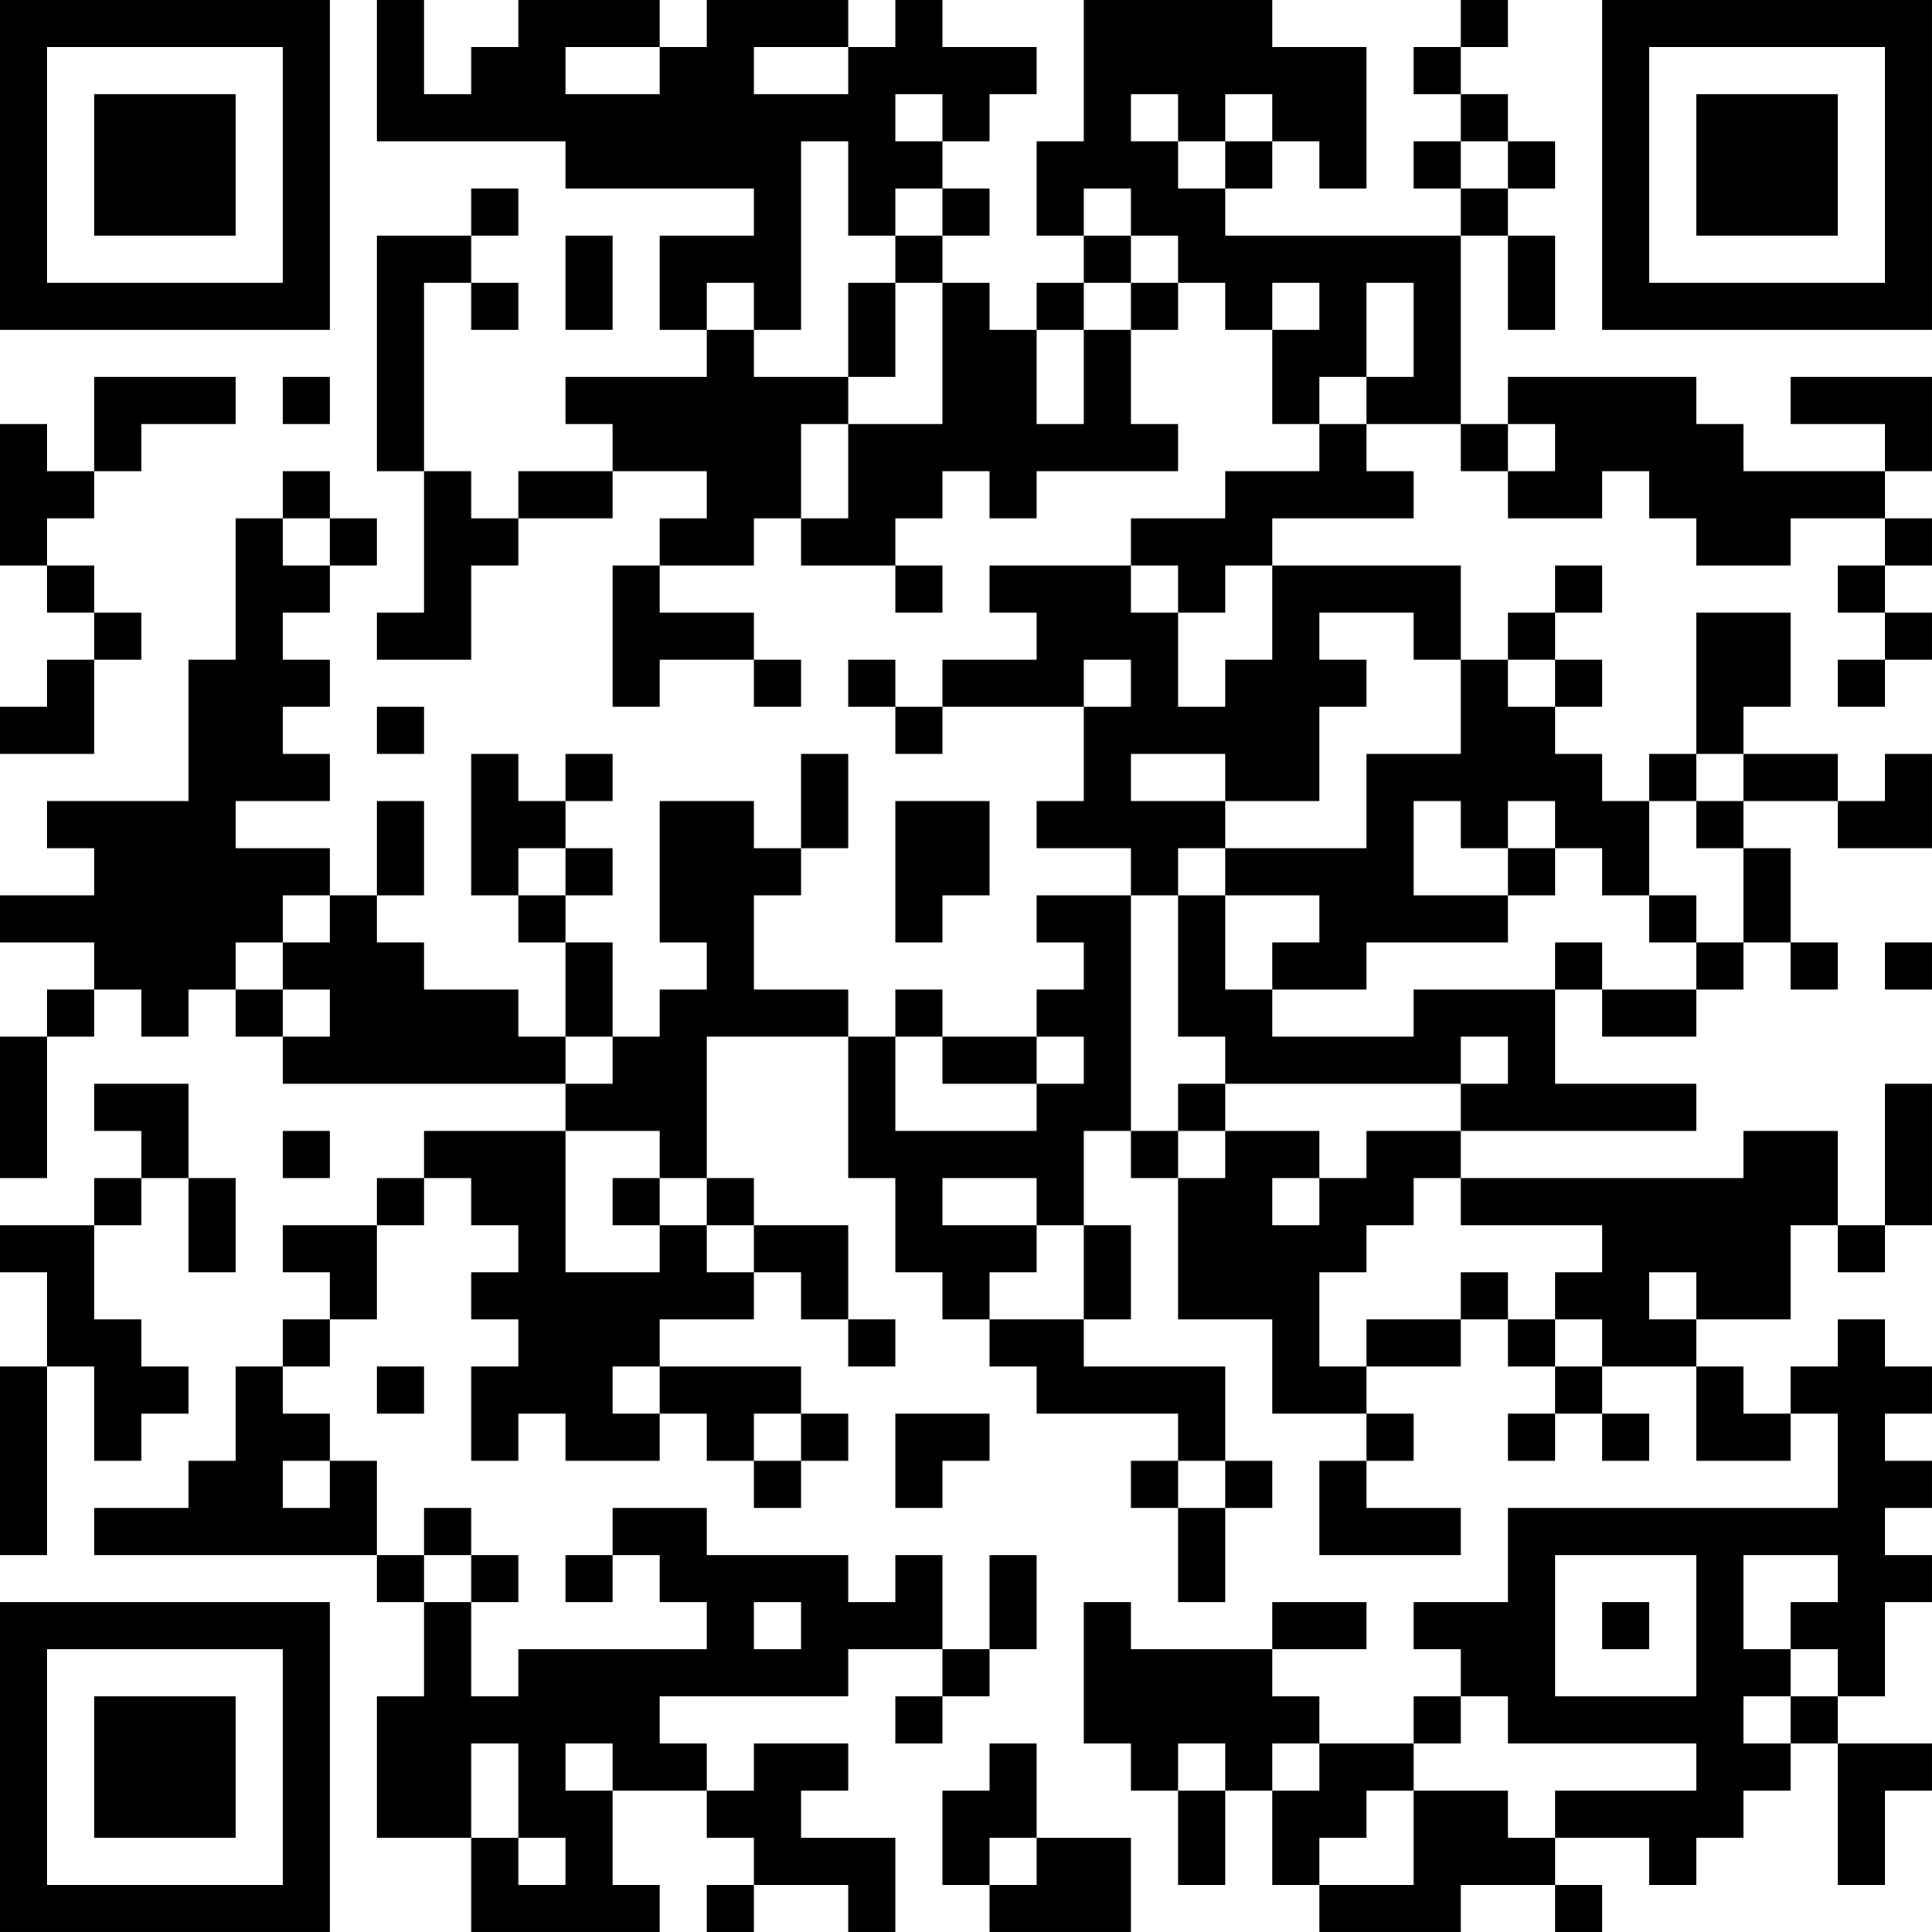 <?xml version="1.0" encoding="UTF-8"?>
<svg xmlns="http://www.w3.org/2000/svg" version="1.1" width="200" height="200" viewBox="0 0 200 200"><rect x="0" y="0" width="200" height="200" fill="#ffffff"/><g transform="scale(4.878)"><g transform="translate(0,0)"><path fill-rule="evenodd" d="M8 0L8 3L12 3L12 4L16 4L16 5L14 5L14 7L15 7L15 8L12 8L12 9L13 9L13 10L11 10L11 11L10 11L10 10L9 10L9 6L10 6L10 7L11 7L11 6L10 6L10 5L11 5L11 4L10 4L10 5L8 5L8 10L9 10L9 13L8 13L8 14L10 14L10 12L11 12L11 11L13 11L13 10L15 10L15 11L14 11L14 12L13 12L13 15L14 15L14 14L16 14L16 15L17 15L17 14L16 14L16 13L14 13L14 12L16 12L16 11L17 11L17 12L19 12L19 13L20 13L20 12L19 12L19 11L20 11L20 10L21 10L21 11L22 11L22 10L25 10L25 9L24 9L24 7L25 7L25 6L26 6L26 7L27 7L27 9L28 9L28 10L26 10L26 11L24 11L24 12L21 12L21 13L22 13L22 14L20 14L20 15L19 15L19 14L18 14L18 15L19 15L19 16L20 16L20 15L23 15L23 17L22 17L22 18L24 18L24 19L22 19L22 20L23 20L23 21L22 21L22 22L20 22L20 21L19 21L19 22L18 22L18 21L16 21L16 19L17 19L17 18L18 18L18 16L17 16L17 18L16 18L16 17L14 17L14 20L15 20L15 21L14 21L14 22L13 22L13 20L12 20L12 19L13 19L13 18L12 18L12 17L13 17L13 16L12 16L12 17L11 17L11 16L10 16L10 19L11 19L11 20L12 20L12 22L11 22L11 21L9 21L9 20L8 20L8 19L9 19L9 17L8 17L8 19L7 19L7 18L5 18L5 17L7 17L7 16L6 16L6 15L7 15L7 14L6 14L6 13L7 13L7 12L8 12L8 11L7 11L7 10L6 10L6 11L5 11L5 14L4 14L4 17L1 17L1 18L2 18L2 19L0 19L0 20L2 20L2 21L1 21L1 22L0 22L0 25L1 25L1 22L2 22L2 21L3 21L3 22L4 22L4 21L5 21L5 22L6 22L6 23L12 23L12 24L9 24L9 25L8 25L8 26L6 26L6 27L7 27L7 28L6 28L6 29L5 29L5 31L4 31L4 32L2 32L2 33L8 33L8 34L9 34L9 36L8 36L8 39L10 39L10 41L14 41L14 40L13 40L13 38L15 38L15 39L16 39L16 40L15 40L15 41L16 41L16 40L18 40L18 41L19 41L19 39L17 39L17 38L18 38L18 37L16 37L16 38L15 38L15 37L14 37L14 36L18 36L18 35L20 35L20 36L19 36L19 37L20 37L20 36L21 36L21 35L22 35L22 33L21 33L21 35L20 35L20 33L19 33L19 34L18 34L18 33L15 33L15 32L13 32L13 33L12 33L12 34L13 34L13 33L14 33L14 34L15 34L15 35L11 35L11 36L10 36L10 34L11 34L11 33L10 33L10 32L9 32L9 33L8 33L8 31L7 31L7 30L6 30L6 29L7 29L7 28L8 28L8 26L9 26L9 25L10 25L10 26L11 26L11 27L10 27L10 28L11 28L11 29L10 29L10 31L11 31L11 30L12 30L12 31L14 31L14 30L15 30L15 31L16 31L16 32L17 32L17 31L18 31L18 30L17 30L17 29L14 29L14 28L16 28L16 27L17 27L17 28L18 28L18 29L19 29L19 28L18 28L18 26L16 26L16 25L15 25L15 22L18 22L18 25L19 25L19 27L20 27L20 28L21 28L21 29L22 29L22 30L25 30L25 31L24 31L24 32L25 32L25 34L26 34L26 32L27 32L27 31L26 31L26 29L23 29L23 28L24 28L24 26L23 26L23 24L24 24L24 25L25 25L25 28L27 28L27 30L29 30L29 31L28 31L28 33L31 33L31 32L29 32L29 31L30 31L30 30L29 30L29 29L31 29L31 28L32 28L32 29L33 29L33 30L32 30L32 31L33 31L33 30L34 30L34 31L35 31L35 30L34 30L34 29L36 29L36 31L38 31L38 30L39 30L39 32L32 32L32 34L30 34L30 35L31 35L31 36L30 36L30 37L28 37L28 36L27 36L27 35L29 35L29 34L27 34L27 35L24 35L24 34L23 34L23 37L24 37L24 38L25 38L25 40L26 40L26 38L27 38L27 40L28 40L28 41L31 41L31 40L33 40L33 41L34 41L34 40L33 40L33 39L35 39L35 40L36 40L36 39L37 39L37 38L38 38L38 37L39 37L39 40L40 40L40 38L41 38L41 37L39 37L39 36L40 36L40 34L41 34L41 33L40 33L40 32L41 32L41 31L40 31L40 30L41 30L41 29L40 29L40 28L39 28L39 29L38 29L38 30L37 30L37 29L36 29L36 28L38 28L38 26L39 26L39 27L40 27L40 26L41 26L41 23L40 23L40 26L39 26L39 24L37 24L37 25L31 25L31 24L36 24L36 23L33 23L33 21L34 21L34 22L36 22L36 21L37 21L37 20L38 20L38 21L39 21L39 20L38 20L38 18L37 18L37 17L39 17L39 18L41 18L41 16L40 16L40 17L39 17L39 16L37 16L37 15L38 15L38 13L36 13L36 16L35 16L35 17L34 17L34 16L33 16L33 15L34 15L34 14L33 14L33 13L34 13L34 12L33 12L33 13L32 13L32 14L31 14L31 12L27 12L27 11L30 11L30 10L29 10L29 9L31 9L31 10L32 10L32 11L34 11L34 10L35 10L35 11L36 11L36 12L38 12L38 11L40 11L40 12L39 12L39 13L40 13L40 14L39 14L39 15L40 15L40 14L41 14L41 13L40 13L40 12L41 12L41 11L40 11L40 10L41 10L41 8L38 8L38 9L40 9L40 10L37 10L37 9L36 9L36 8L32 8L32 9L31 9L31 5L32 5L32 7L33 7L33 5L32 5L32 4L33 4L33 3L32 3L32 2L31 2L31 1L32 1L32 0L31 0L31 1L30 1L30 2L31 2L31 3L30 3L30 4L31 4L31 5L26 5L26 4L27 4L27 3L28 3L28 4L29 4L29 1L27 1L27 0L23 0L23 3L22 3L22 5L23 5L23 6L22 6L22 7L21 7L21 6L20 6L20 5L21 5L21 4L20 4L20 3L21 3L21 2L22 2L22 1L20 1L20 0L19 0L19 1L18 1L18 0L15 0L15 1L14 1L14 0L11 0L11 1L10 1L10 2L9 2L9 0ZM12 1L12 2L14 2L14 1ZM16 1L16 2L18 2L18 1ZM19 2L19 3L20 3L20 2ZM24 2L24 3L25 3L25 4L26 4L26 3L27 3L27 2L26 2L26 3L25 3L25 2ZM17 3L17 7L16 7L16 6L15 6L15 7L16 7L16 8L18 8L18 9L17 9L17 11L18 11L18 9L20 9L20 6L19 6L19 5L20 5L20 4L19 4L19 5L18 5L18 3ZM31 3L31 4L32 4L32 3ZM23 4L23 5L24 5L24 6L23 6L23 7L22 7L22 9L23 9L23 7L24 7L24 6L25 6L25 5L24 5L24 4ZM12 5L12 7L13 7L13 5ZM18 6L18 8L19 8L19 6ZM27 6L27 7L28 7L28 6ZM29 6L29 8L28 8L28 9L29 9L29 8L30 8L30 6ZM2 8L2 10L1 10L1 9L0 9L0 12L1 12L1 13L2 13L2 14L1 14L1 15L0 15L0 16L2 16L2 14L3 14L3 13L2 13L2 12L1 12L1 11L2 11L2 10L3 10L3 9L5 9L5 8ZM6 8L6 9L7 9L7 8ZM32 9L32 10L33 10L33 9ZM6 11L6 12L7 12L7 11ZM24 12L24 13L25 13L25 15L26 15L26 14L27 14L27 12L26 12L26 13L25 13L25 12ZM28 13L28 14L29 14L29 15L28 15L28 17L26 17L26 16L24 16L24 17L26 17L26 18L25 18L25 19L24 19L24 24L25 24L25 25L26 25L26 24L28 24L28 25L27 25L27 26L28 26L28 25L29 25L29 24L31 24L31 23L32 23L32 22L31 22L31 23L26 23L26 22L25 22L25 19L26 19L26 21L27 21L27 22L30 22L30 21L33 21L33 20L34 20L34 21L36 21L36 20L37 20L37 18L36 18L36 17L37 17L37 16L36 16L36 17L35 17L35 19L34 19L34 18L33 18L33 17L32 17L32 18L31 18L31 17L30 17L30 19L32 19L32 20L29 20L29 21L27 21L27 20L28 20L28 19L26 19L26 18L29 18L29 16L31 16L31 14L30 14L30 13ZM23 14L23 15L24 15L24 14ZM32 14L32 15L33 15L33 14ZM8 15L8 16L9 16L9 15ZM19 17L19 20L20 20L20 19L21 19L21 17ZM11 18L11 19L12 19L12 18ZM32 18L32 19L33 19L33 18ZM6 19L6 20L5 20L5 21L6 21L6 22L7 22L7 21L6 21L6 20L7 20L7 19ZM35 19L35 20L36 20L36 19ZM40 20L40 21L41 21L41 20ZM12 22L12 23L13 23L13 22ZM19 22L19 24L22 24L22 23L23 23L23 22L22 22L22 23L20 23L20 22ZM2 23L2 24L3 24L3 25L2 25L2 26L0 26L0 27L1 27L1 29L0 29L0 33L1 33L1 29L2 29L2 31L3 31L3 30L4 30L4 29L3 29L3 28L2 28L2 26L3 26L3 25L4 25L4 27L5 27L5 25L4 25L4 23ZM25 23L25 24L26 24L26 23ZM6 24L6 25L7 25L7 24ZM12 24L12 27L14 27L14 26L15 26L15 27L16 27L16 26L15 26L15 25L14 25L14 24ZM13 25L13 26L14 26L14 25ZM20 25L20 26L22 26L22 27L21 27L21 28L23 28L23 26L22 26L22 25ZM30 25L30 26L29 26L29 27L28 27L28 29L29 29L29 28L31 28L31 27L32 27L32 28L33 28L33 29L34 29L34 28L33 28L33 27L34 27L34 26L31 26L31 25ZM35 27L35 28L36 28L36 27ZM8 29L8 30L9 30L9 29ZM13 29L13 30L14 30L14 29ZM16 30L16 31L17 31L17 30ZM19 30L19 32L20 32L20 31L21 31L21 30ZM6 31L6 32L7 32L7 31ZM25 31L25 32L26 32L26 31ZM9 33L9 34L10 34L10 33ZM33 33L33 36L36 36L36 33ZM37 33L37 35L38 35L38 36L37 36L37 37L38 37L38 36L39 36L39 35L38 35L38 34L39 34L39 33ZM16 34L16 35L17 35L17 34ZM34 34L34 35L35 35L35 34ZM31 36L31 37L30 37L30 38L29 38L29 39L28 39L28 40L30 40L30 38L32 38L32 39L33 39L33 38L36 38L36 37L32 37L32 36ZM10 37L10 39L11 39L11 40L12 40L12 39L11 39L11 37ZM12 37L12 38L13 38L13 37ZM21 37L21 38L20 38L20 40L21 40L21 41L24 41L24 39L22 39L22 37ZM25 37L25 38L26 38L26 37ZM27 37L27 38L28 38L28 37ZM21 39L21 40L22 40L22 39ZM0 0L0 7L7 7L7 0ZM1 1L1 6L6 6L6 1ZM2 2L2 5L5 5L5 2ZM34 0L34 7L41 7L41 0ZM35 1L35 6L40 6L40 1ZM36 2L36 5L39 5L39 2ZM0 34L0 41L7 41L7 34ZM1 35L1 40L6 40L6 35ZM2 36L2 39L5 39L5 36Z" fill="#000000"/></g></g></svg>
